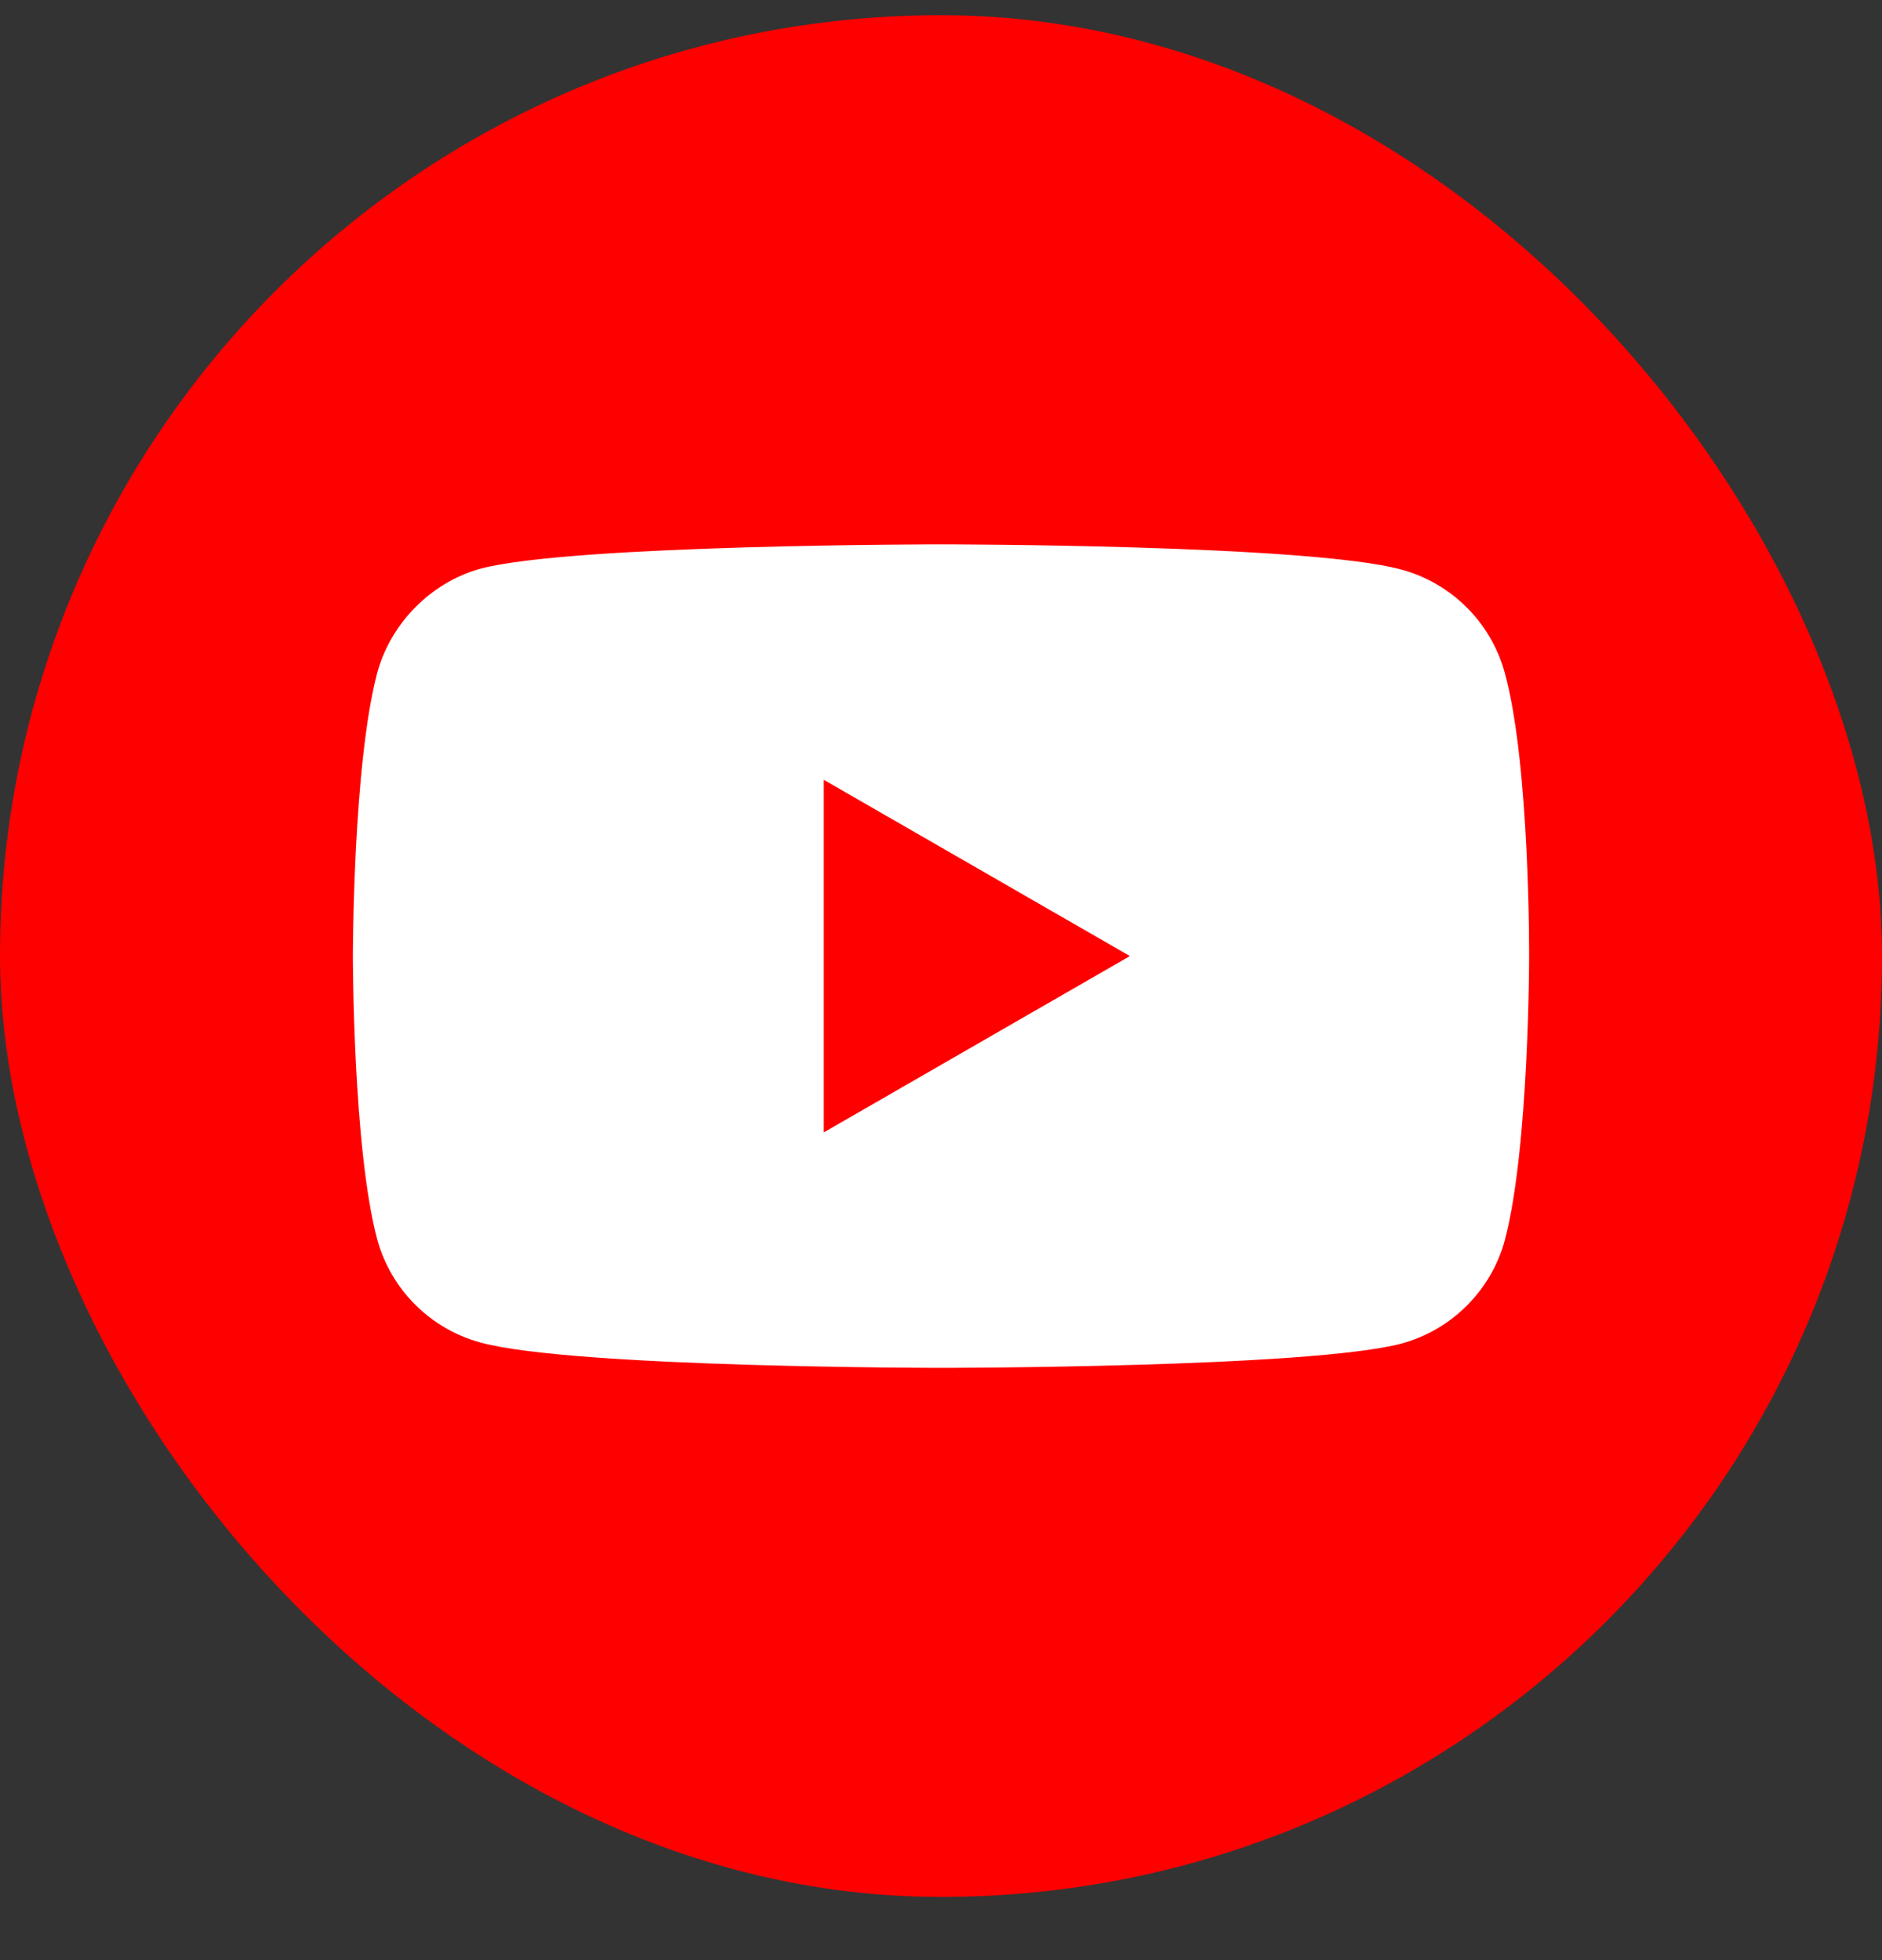 <svg width="24" height="25" viewBox="0 0 24 25" fill="none" xmlns="http://www.w3.org/2000/svg">
<rect x="0" y="0" width="24" height="25" fill="#333333" stroke="none"/>
<g id="YouTube">
<rect id="Rectangle" y="0.194" width="24" height="24" rx="12" fill="#FF0000"/>
<path id="Exclude" fill-rule="evenodd" clip-rule="evenodd" d="M17.869 7.264C18.512 7.437 19.018 7.944 19.191 8.587C19.512 9.76 19.5 12.207 19.5 12.207C19.5 12.207 19.5 14.641 19.191 15.815C19.018 16.457 18.512 16.964 17.869 17.137C16.695 17.446 12 17.446 12 17.446C12 17.446 7.317 17.446 6.131 17.124C5.488 16.951 4.982 16.445 4.809 15.802C4.5 14.641 4.5 12.194 4.5 12.194C4.5 12.194 4.5 9.76 4.809 8.587C4.982 7.944 5.501 7.425 6.131 7.252C7.305 6.943 12 6.943 12 6.943C12 6.943 16.695 6.943 17.869 7.264ZM14.409 12.194L10.505 14.443V9.946L14.409 12.194Z" fill="white"/>
</g>
</svg>
